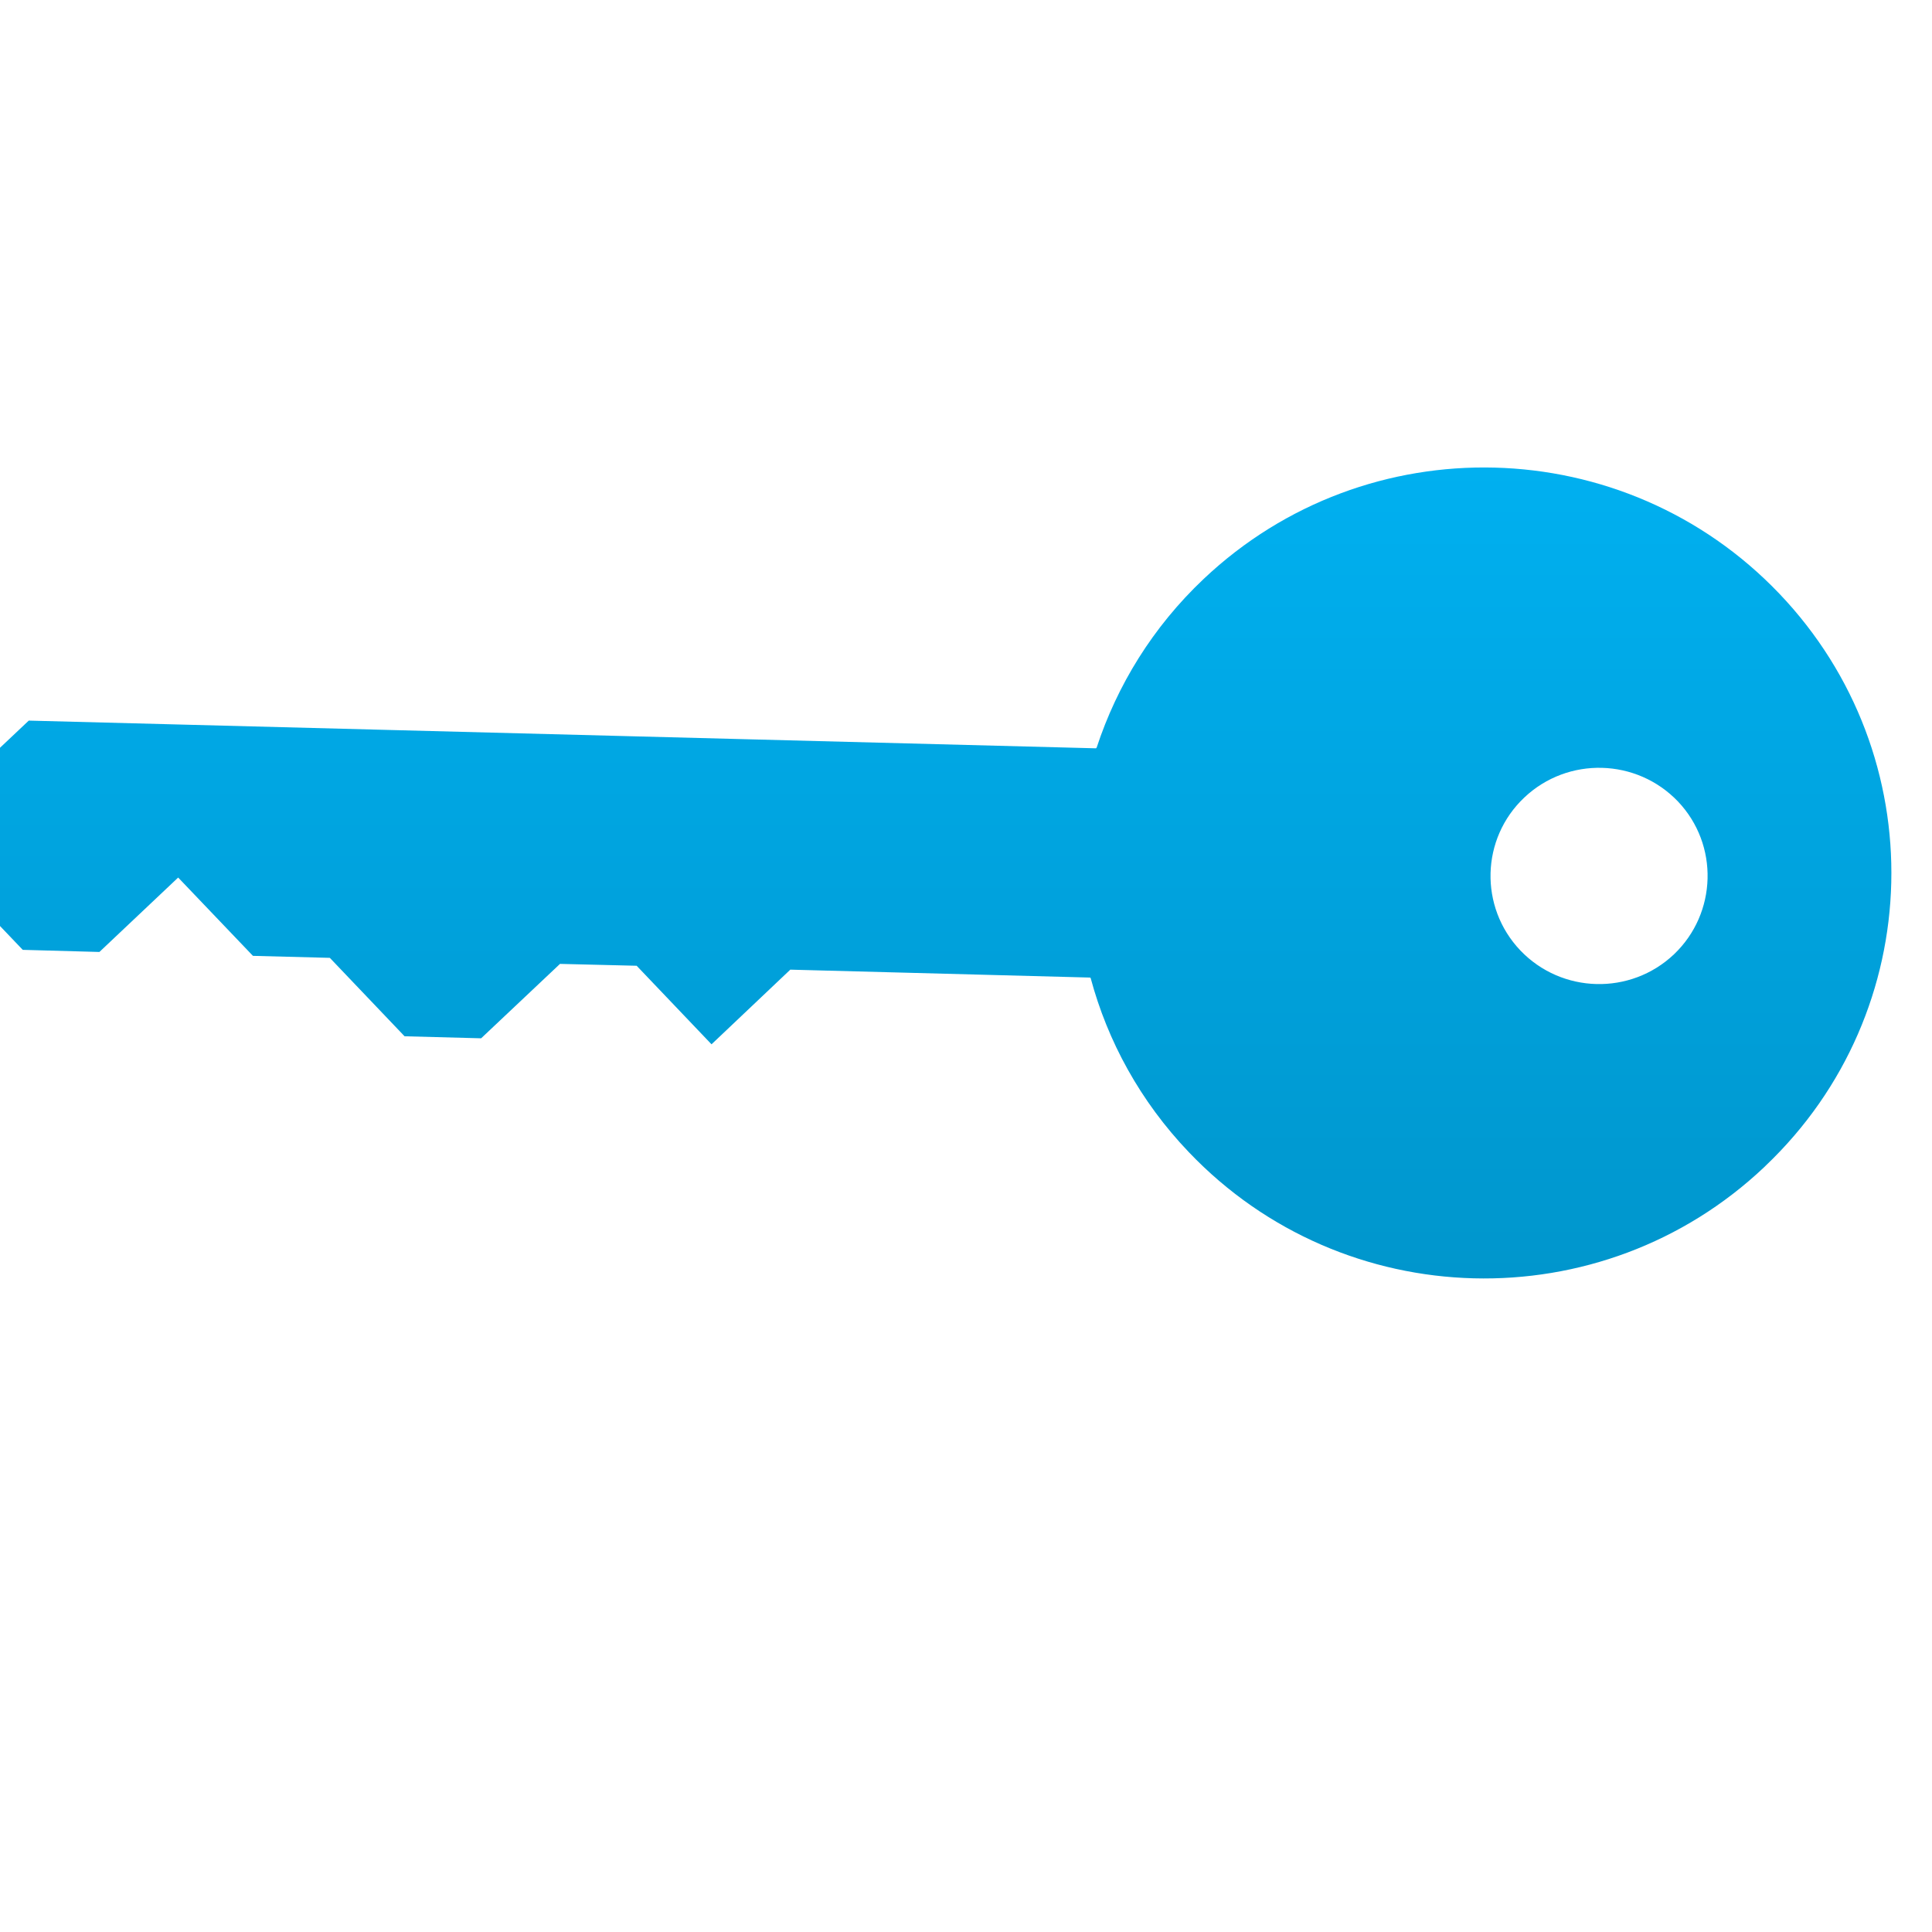 <svg xmlns="http://www.w3.org/2000/svg" xmlns:xlink="http://www.w3.org/1999/xlink" width="64" height="64" viewBox="0 0 64 64" version="1.1">
<defs> <linearGradient id="linear0" gradientUnits="userSpaceOnUse" x1="0" y1="0" x2="0" y2="1" gradientTransform="matrix(55.992,0,0,56,4.004,4)"> <stop offset="0" style="stop-color:#00bbff;stop-opacity:1;"/> <stop offset="1" style="stop-color:#0085b5;stop-opacity:1;"/> </linearGradient> </defs>
<g id="surface1">
<path style=" stroke:none;fill-rule:nonzero;fill:url(#linear0);fill-opacity:1;" d="M 58.945 19.668 C 53.812 14.289 45.277 14.07 39.875 19.176 C 38.184 20.773 37.004 22.707 36.328 24.766 C 36.328 24.77 36.309 24.777 36.309 24.789 L 0.953 23.871 L -2.965 27.57 L 0.754 31.465 L 3.293 31.535 L 5.902 29.07 L 8.379 31.664 L 10.926 31.73 L 13.402 34.328 L 15.938 34.395 L 18.551 31.93 L 21.09 31.992 L 23.57 34.594 L 26.18 32.121 L 36.109 32.383 C 36.109 32.387 36.129 32.395 36.129 32.398 C 36.691 34.492 37.773 36.484 39.383 38.168 C 44.512 43.547 53.047 43.766 58.445 38.66 L 58.484 38.621 C 63.863 33.508 64.062 25.035 58.945 19.668 Z M 55.586 26.551 C 56.945 27.984 56.883 30.25 55.453 31.613 C 54.012 32.977 51.734 32.918 50.363 31.484 C 48.996 30.047 49.055 27.777 50.496 26.418 C 51.938 25.055 54.215 25.117 55.586 26.551 Z M 55.586 26.551 "/>
</g>
</svg>
